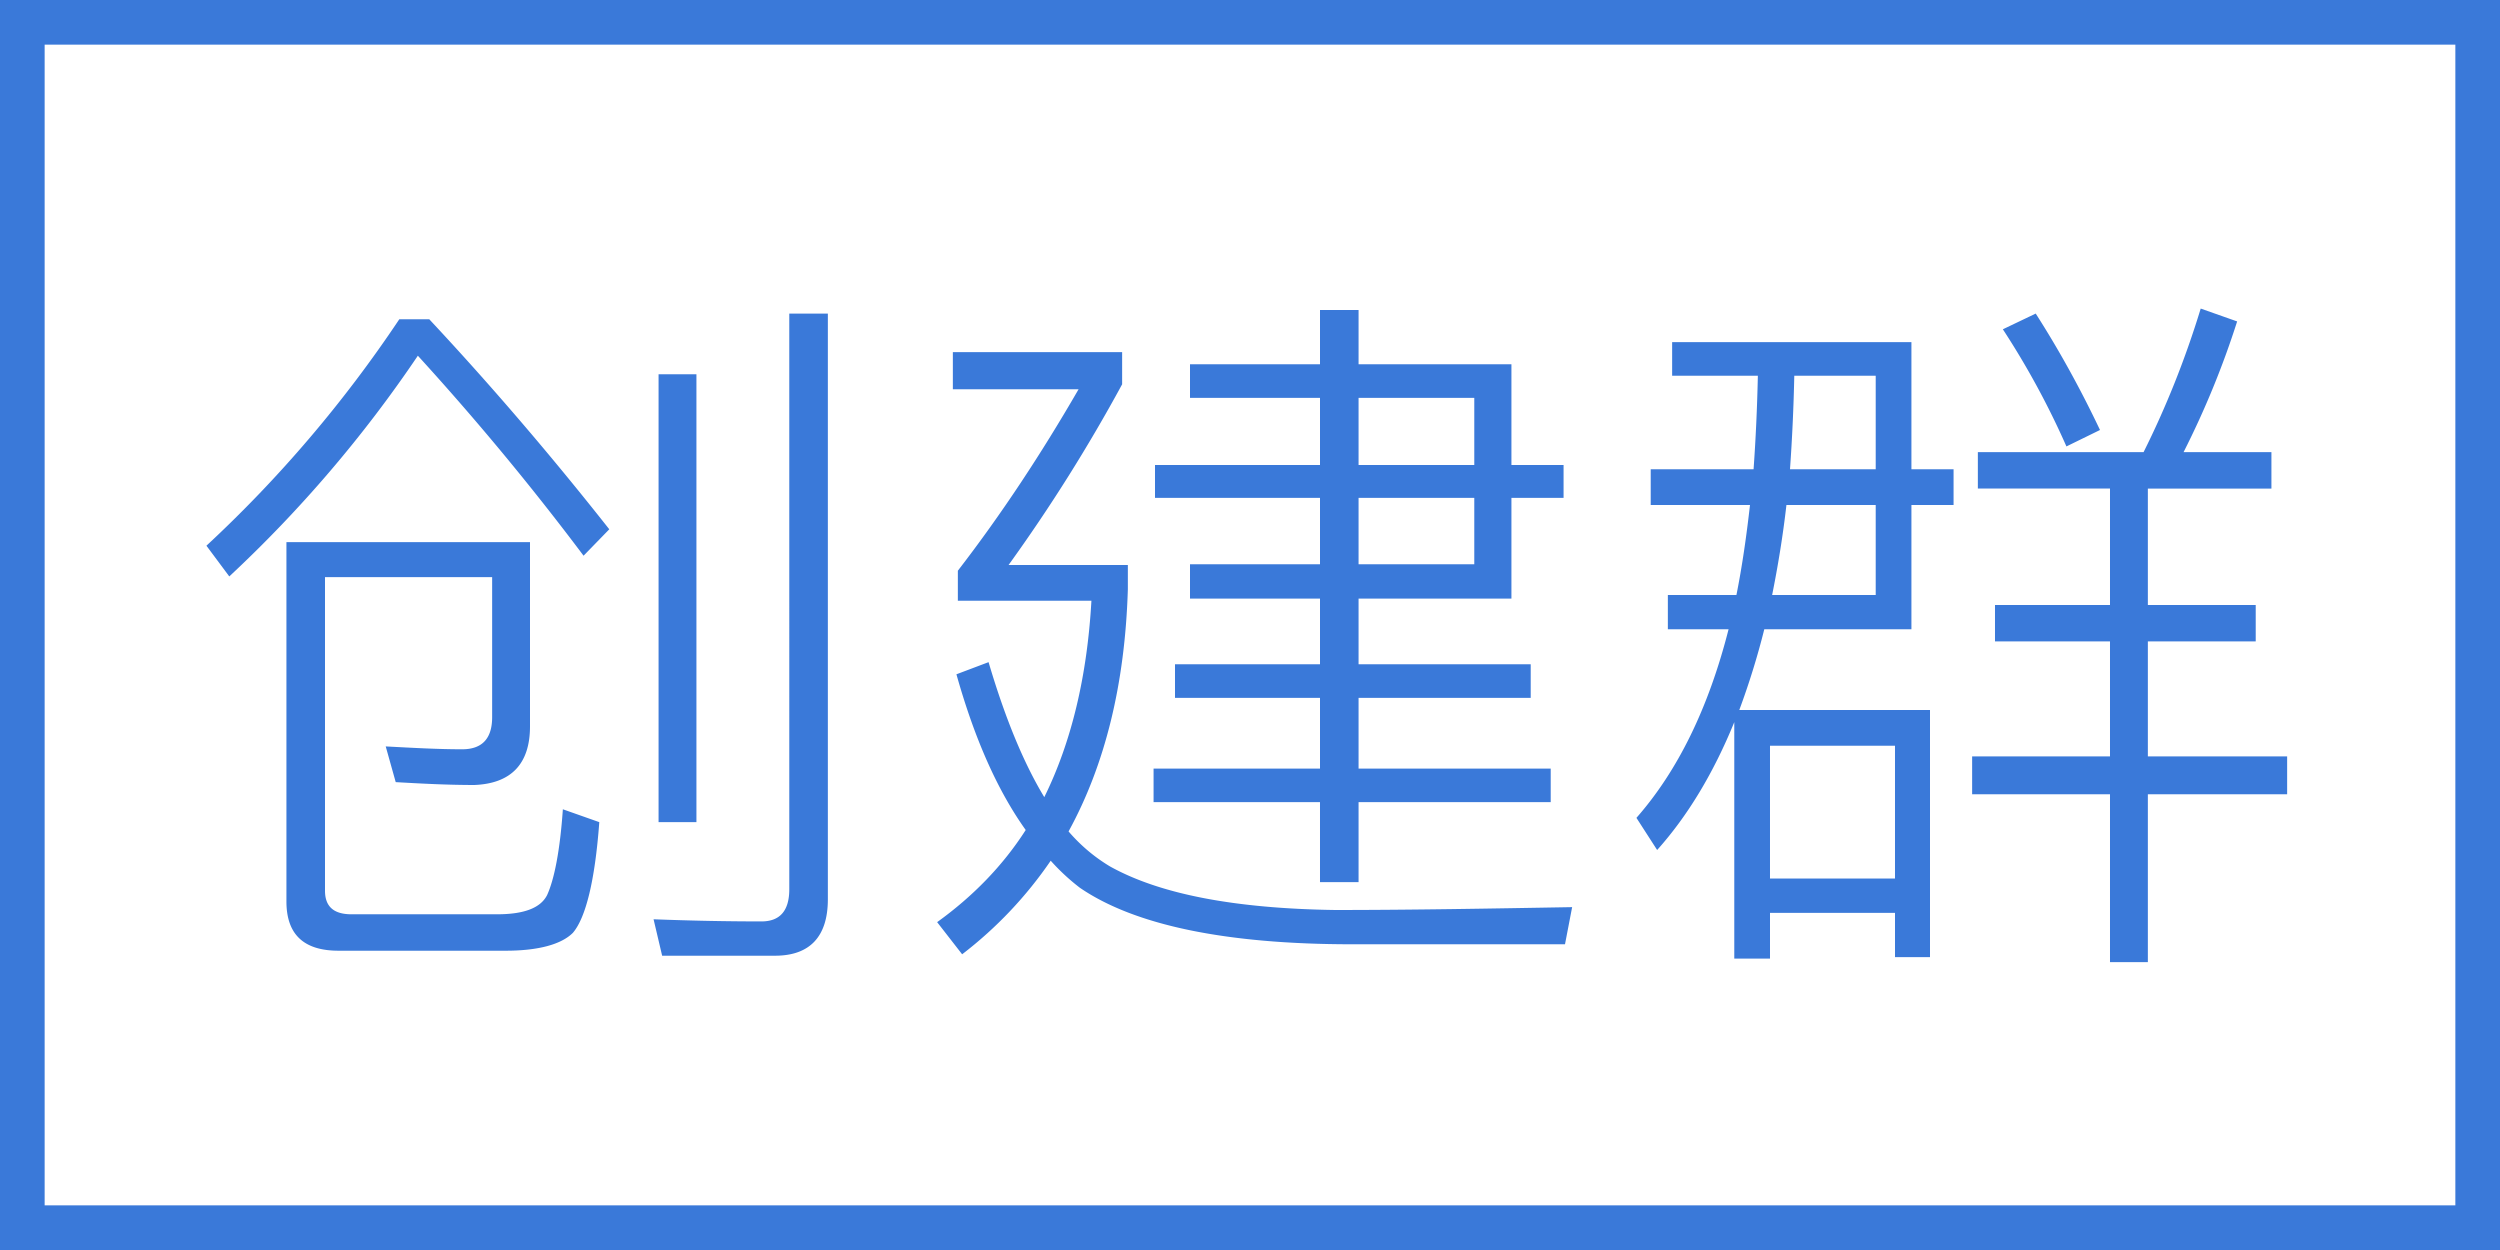 <?xml version="1.0" standalone="no"?><!DOCTYPE svg PUBLIC "-//W3C//DTD SVG 1.1//EN" "http://www.w3.org/Graphics/SVG/1.1/DTD/svg11.dtd"><svg t="1700379866013" class="icon" viewBox="0 0 2048 1024" version="1.1" xmlns="http://www.w3.org/2000/svg" p-id="2797" xmlns:xlink="http://www.w3.org/1999/xlink" width="400" height="200"><path d="M36.571 36.571v950.857h1974.857V36.571H36.571zM0 0h2048v1024H0V0z" fill="#3A79D9" p-id="2798"></path><path d="M403.163 472.795H266.24v256.878c0 12.873 7.022 19.31 21.65 19.31h119.369c22.235 0 35.694-5.266 40.96-15.799 5.851-12.873 10.533-36.279 12.873-70.217l29.842 10.533c-3.511 47.982-11.118 78.409-21.65 90.697-9.362 9.362-28.087 14.629-55.003 14.629H277.358c-28.672 0-42.715-13.458-42.715-40.375V444.123h199.534v150.967c0 30.427-15.214 46.811-45.641 47.982-22.235 0-43.886-1.17-64.366-2.341l-8.192-29.257c22.235 1.17 42.715 2.341 62.61 2.341 16.384 0 24.576-8.777 24.576-26.331V472.795z m-76.069-211.237h24.576c50.322 53.833 99.474 111.177 147.456 172.032l-21.065 21.65a2220.178 2220.178 0 0 0-135.753-163.84 1049.454 1049.454 0 0 1-154.478 180.809l-18.725-25.161a1043.529 1043.529 0 0 0 157.989-185.49z m212.407 45.056H570.514v366.885h-31.013V306.615z m95.378 476.306H542.427l-7.022-29.842c31.013 1.17 60.27 1.755 88.357 1.755 15.214 0 22.821-8.777 22.821-26.331V256.878h31.598v479.817c0 30.427-14.629 46.226-43.301 46.226z m603.282-292.571h-125.221v53.833h141.019v27.502h-141.019v57.929h157.403v27.502h-157.403v65.536h-31.598v-65.536H945.006v-27.502h136.338v-57.929H962.56V544.183h118.784v-53.833h-106.496V462.263h106.496v-54.418h-135.168v-26.917h135.168v-55.003h-106.496V298.423h106.496v-44.471h31.598v44.471h125.221v82.505h42.715v26.917h-42.715v82.505z m-125.221-164.425v55.003h94.793v-55.003h-94.793z m0 81.92v54.418h94.793v-54.418h-94.793z m-19.31 337.627c62.61 0 127.561-1.17 194.267-2.341l-5.851 30.427h-174.373c-104.155 0-178.469-15.799-222.939-46.226a174.226 174.226 0 0 1-23.991-22.235 334.263 334.263 0 0 1-72.558 76.654l-20.48-26.331c29.257-21.065 53.833-46.226 72.558-75.483-23.406-32.768-42.13-75.483-56.759-127.561l26.331-9.947c13.458 45.641 28.672 82.505 45.641 110.592 22.235-45.056 35.109-98.889 38.619-160.914h-109.422v-24.576c35.694-46.226 68.462-95.963 98.889-148.626h-102.985v-30.427h138.679v26.331a1370.697 1370.697 0 0 1-93.038 148.041h97.719V482.743c-2.341 77.824-18.725 143.945-48.567 198.363 10.533 12.288 22.235 21.65 33.938 28.672 40.96 22.821 102.4 34.523 184.32 35.694z m472.21-229.961H1445.303a628.297 628.297 0 0 1-20.48 66.121h156.233v202.459h-28.672v-36.279h-102.4v37.449h-29.257V591.579c-16.969 41.545-38.034 76.654-63.195 104.741l-16.969-26.331c33.938-38.619 59.099-90.112 75.483-154.478h-49.737v-28.087h56.174c4.681-23.406 8.192-47.982 11.118-73.728h-81.335v-29.257h84.261c1.755-24.576 2.926-49.737 3.511-76.654h-70.217v-27.502h196.023v104.155h34.523v29.257h-34.523v101.815z m-95.963-207.726a1537.463 1537.463 0 0 1-3.511 76.654h70.217V307.785h-66.706z m-6.437 105.911c-2.926 25.746-7.022 50.322-11.703 73.728h84.846V413.696h-73.143z m-13.458 306.03h102.4V610.889h-102.4V719.726z m278.528-319.488h-108.251v-29.842h135.753c18.139-36.279 33.938-75.483 46.811-117.614l29.842 10.533a723.456 723.456 0 0 1-43.886 107.081h71.973v29.842h-101.23v95.378h88.357v29.842h-88.357v94.208h114.103v31.013h-114.103v137.509h-31.013v-137.509h-112.933v-31.013h112.933V525.458h-94.208v-29.842h94.208V400.238z m-60.855-143.36c18.725 29.257 36.279 60.855 52.663 95.378L1692.818 365.714a666.185 666.185 0 0 0-52.078-95.963l26.917-12.873z" fill="#3A79D9" p-id="2799"></path></svg>